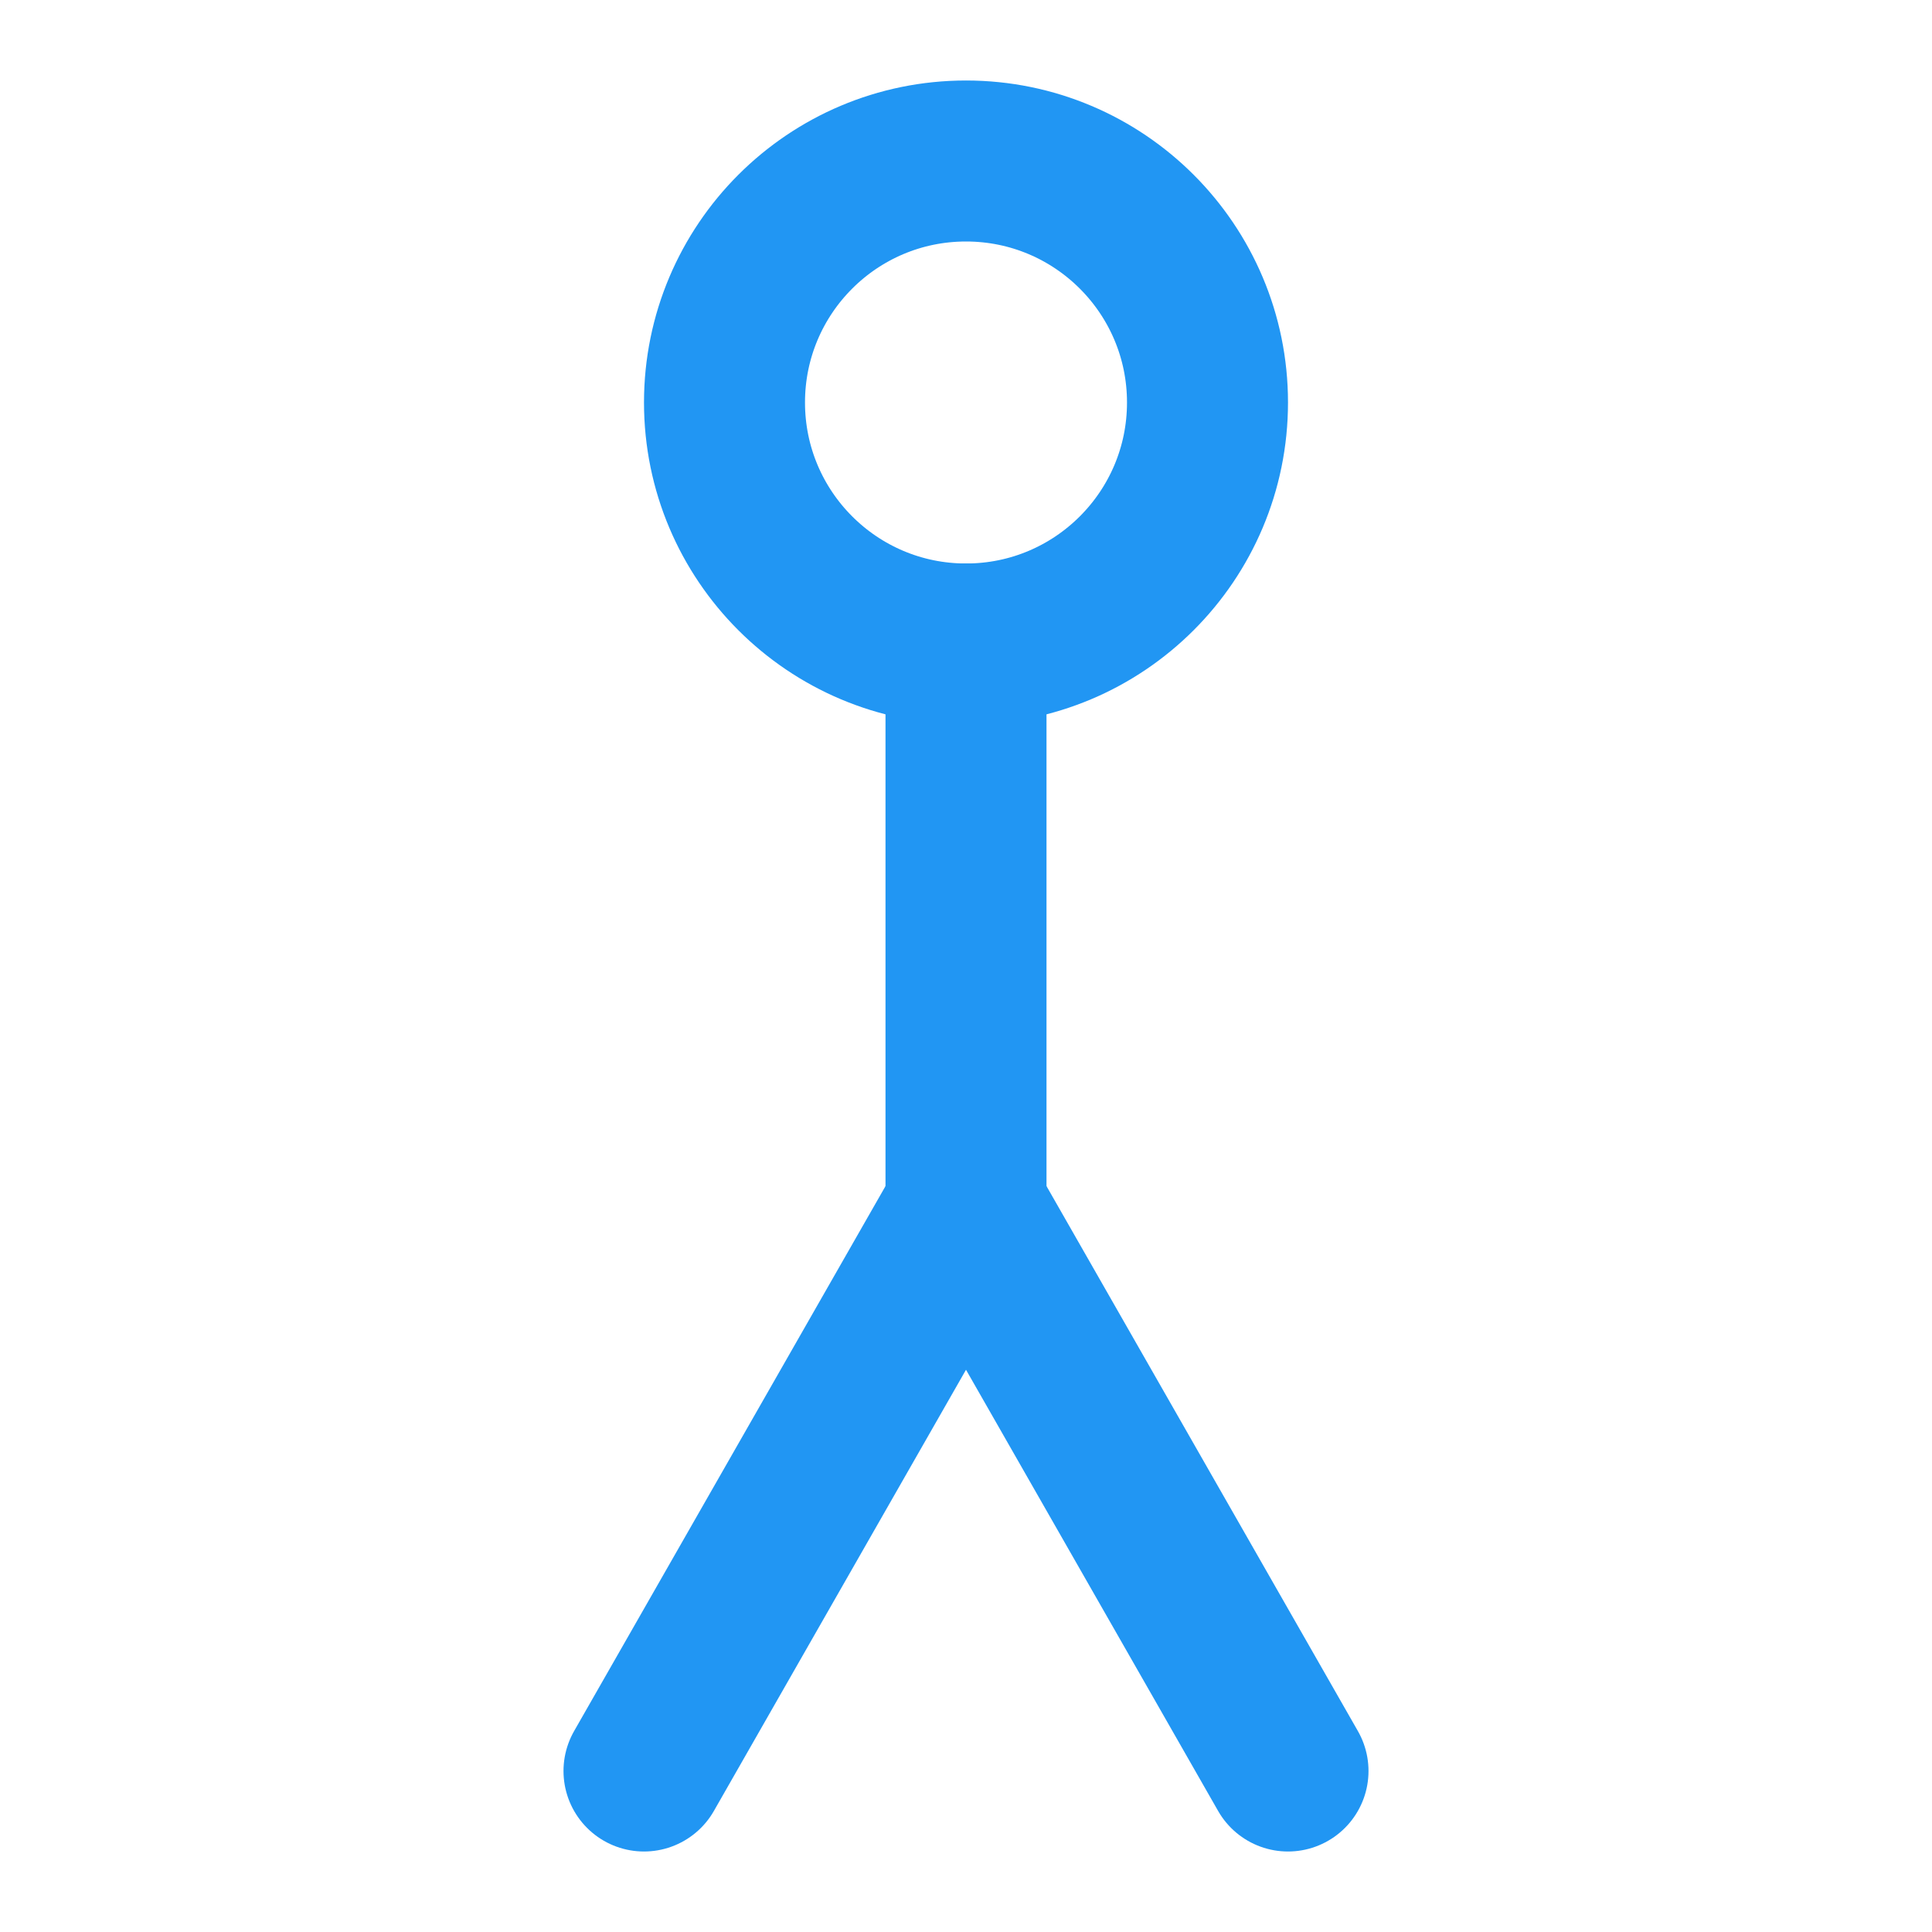 <svg xmlns="http://www.w3.org/2000/svg" width="24" height="24" viewBox="0 0 24 24" fill="none" stroke="#2196F3" stroke-width="2" stroke-linecap="round" stroke-linejoin="round">
  <circle cx="12" cy="5" r="3"></circle>
  <line x1="12" y1="8" x2="12" y2="15"></line>
  <line x1="8" y1="22" x2="12" y2="15"></line>
  <line x1="16" y1="22" x2="12" y2="15"></line>
</svg> 